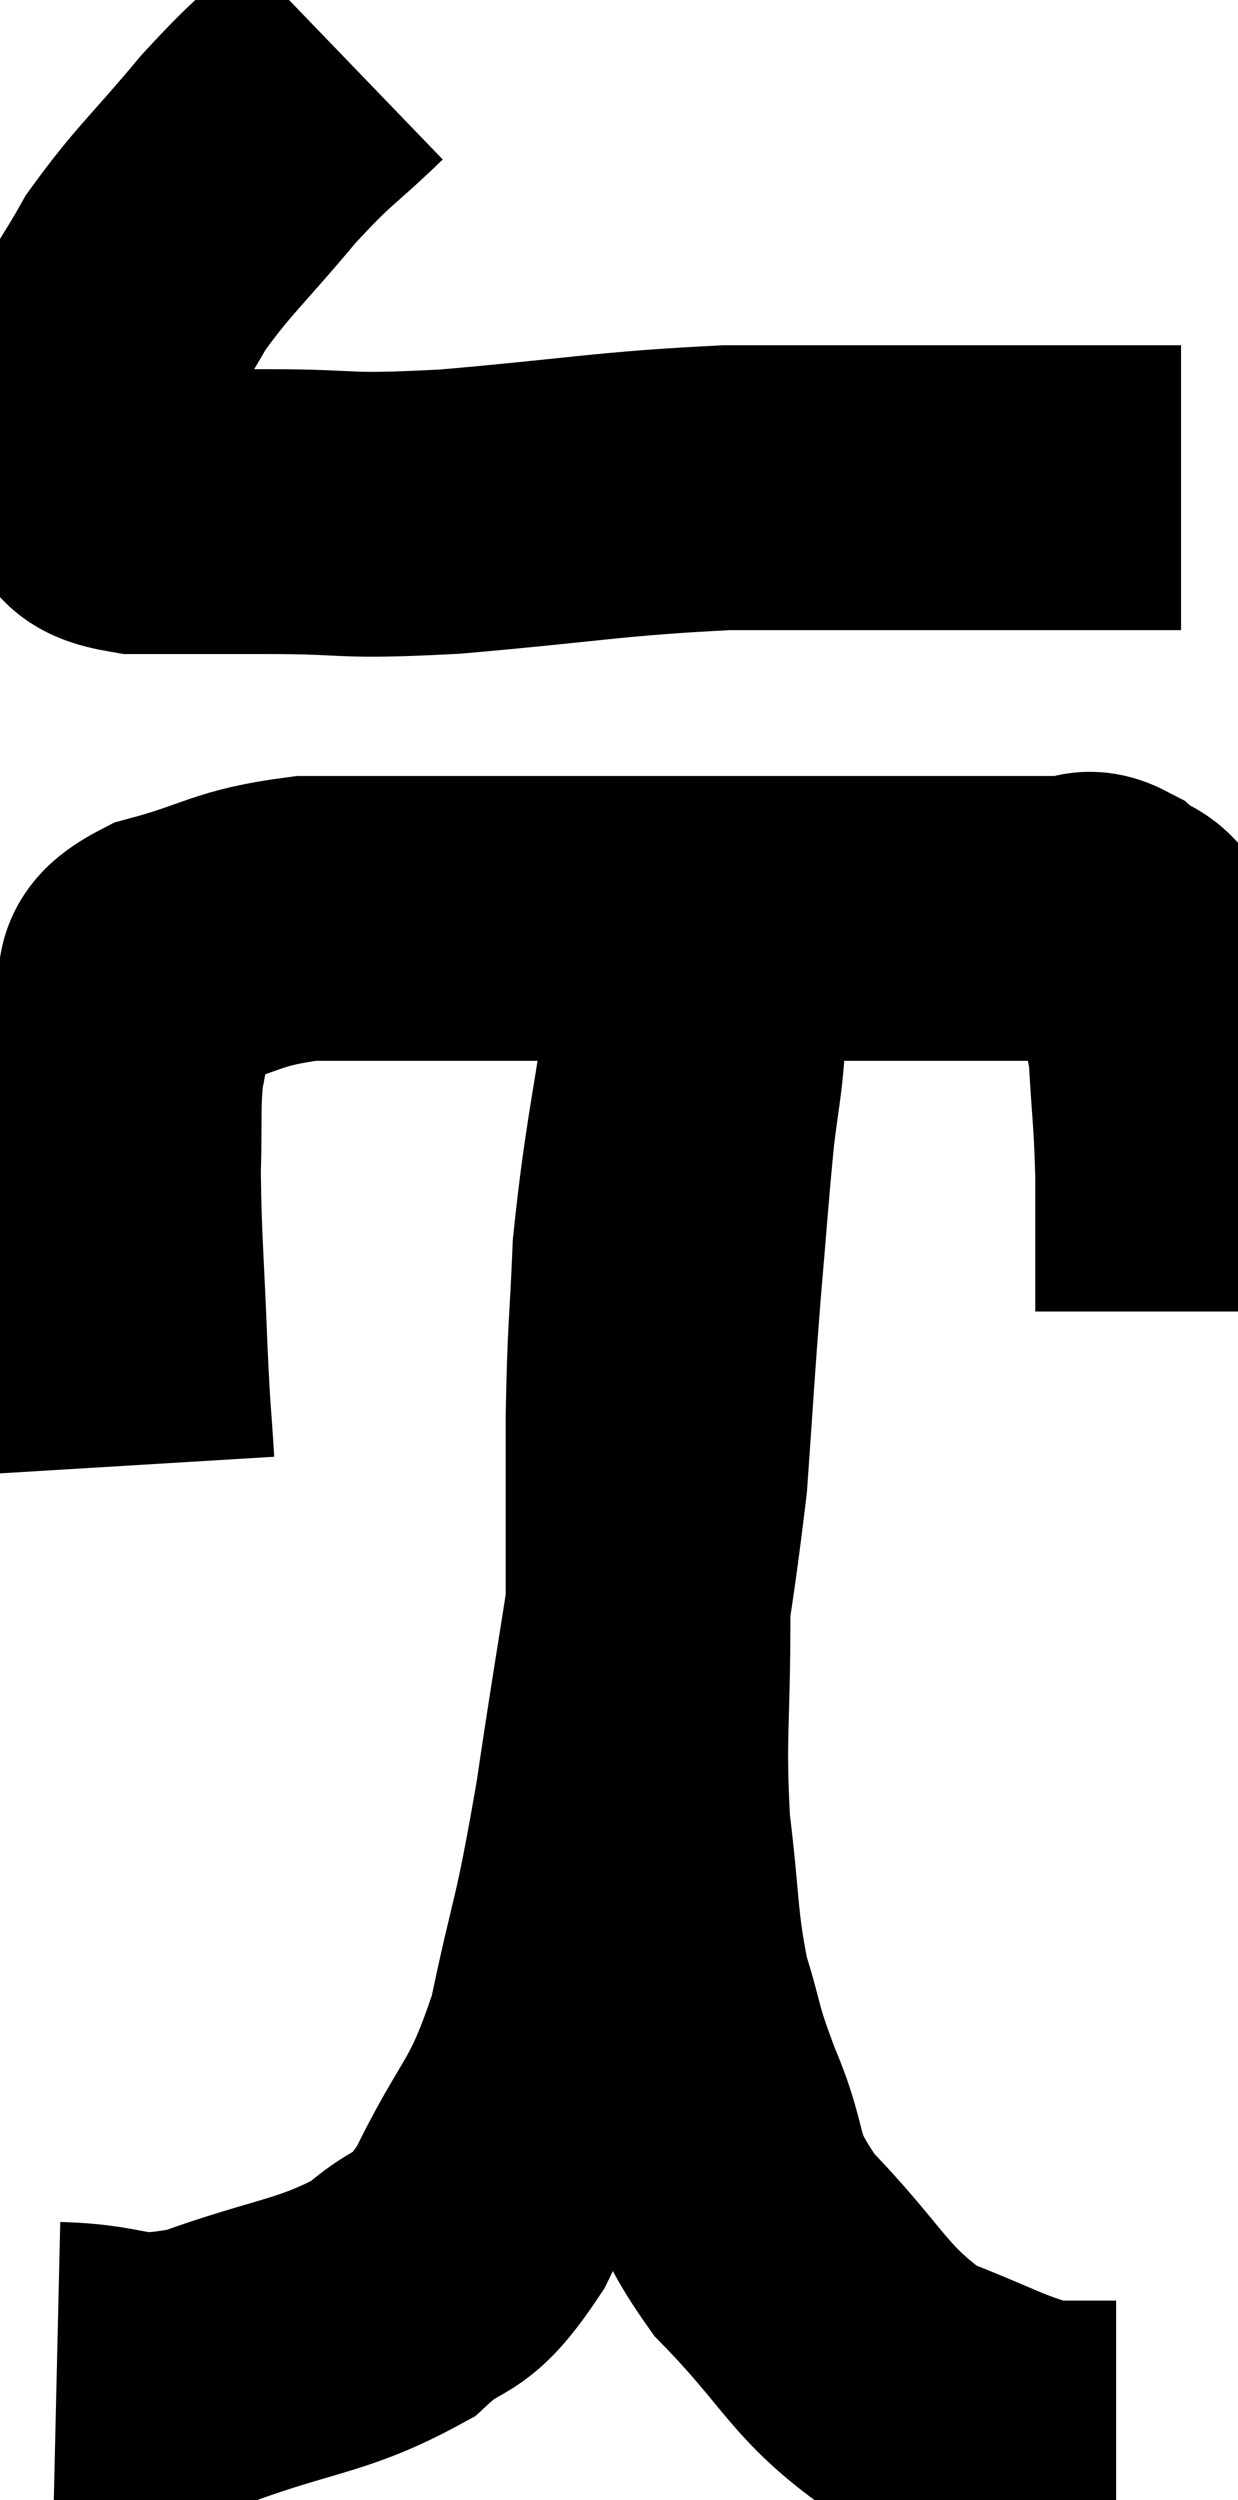 <svg xmlns="http://www.w3.org/2000/svg" viewBox="8.72 2.78 21.74 43.88" width="21.74" height="43.88"><path d="M 14.76 3.78 C 13.92 4.59, 13.95 4.455, 13.08 5.4 C 12.18 6.48, 11.94 6.645, 11.28 7.56 C 10.86 8.31, 10.725 8.415, 10.44 9.06 C 10.29 9.6, 10.215 9.72, 10.14 10.14 C 10.14 10.44, 10.11 10.47, 10.14 10.74 C 10.2 10.98, 10.02 10.965, 10.26 11.22 C 10.68 11.49, 10.305 11.625, 11.1 11.76 C 12.27 11.76, 12.06 11.76, 13.44 11.76 C 15.03 11.76, 14.61 11.865, 16.62 11.76 C 19.05 11.55, 19.38 11.445, 21.48 11.34 C 23.25 11.34, 23.85 11.34, 25.02 11.34 C 25.59 11.34, 25.47 11.34, 26.16 11.34 C 26.97 11.34, 27.195 11.34, 27.78 11.34 C 28.14 11.34, 28.125 11.34, 28.5 11.34 C 28.89 11.34, 29.04 11.34, 29.28 11.34 C 29.37 11.34, 29.415 11.34, 29.46 11.34 L 29.46 11.34" fill="none" stroke="black" stroke-width="5"></path><path d="M 11.04 28.5 C 10.98 27.51, 10.98 27.81, 10.92 26.52 C 10.86 24.93, 10.815 24.6, 10.8 23.34 C 10.83 22.41, 10.785 22.2, 10.86 21.48 C 10.98 20.97, 10.905 20.94, 11.1 20.46 C 11.37 20.01, 10.89 19.95, 11.64 19.56 C 12.87 19.23, 12.84 19.065, 14.1 18.9 C 15.39 18.9, 14.82 18.9, 16.68 18.9 C 19.11 18.9, 19.35 18.9, 21.54 18.9 C 23.49 18.9, 23.94 18.9, 25.44 18.9 C 26.49 18.9, 26.88 18.9, 27.54 18.9 C 27.81 18.9, 27.765 18.735, 28.08 18.9 C 28.44 19.23, 28.5 18.975, 28.8 19.56 C 29.04 20.4, 29.13 20.28, 29.28 21.24 C 29.34 22.32, 29.37 22.335, 29.4 23.4 C 29.4 24.45, 29.4 24.9, 29.4 25.5 C 29.4 25.65, 29.4 25.725, 29.4 25.8 L 29.4 25.8" fill="none" stroke="black" stroke-width="5"></path><path d="M 9.72 44.28 C 11.01 44.31, 10.83 44.625, 12.3 44.34 C 13.95 43.74, 14.385 43.8, 15.6 43.14 C 16.38 42.42, 16.38 42.87, 17.16 41.7 C 17.94 40.08, 18.12 40.275, 18.72 38.46 C 19.14 36.45, 19.14 36.87, 19.56 34.44 C 19.98 31.59, 20.13 31.005, 20.4 28.74 C 20.52 27.06, 20.52 26.91, 20.64 25.38 C 20.76 24, 20.775 23.685, 20.88 22.62 C 20.97 21.87, 21.015 21.735, 21.06 21.12 C 21.06 20.64, 21.06 20.55, 21.06 20.16 C 21.06 19.86, 21.06 19.71, 21.06 19.56 C 21.06 19.56, 21.06 19.56, 21.06 19.56 C 21.06 19.56, 21.105 19.41, 21.06 19.56 C 20.97 19.86, 21.09 18.87, 20.88 20.16 C 20.55 22.44, 20.415 22.845, 20.22 24.72 C 20.16 26.19, 20.13 26.04, 20.1 27.66 C 20.1 29.43, 20.1 29.4, 20.1 31.2 C 20.1 33.03, 20.01 33.225, 20.1 34.86 C 20.28 36.3, 20.22 36.54, 20.46 37.74 C 20.76 38.7, 20.64 38.55, 21.06 39.66 C 21.6 40.92, 21.24 40.905, 22.14 42.18 C 23.4 43.47, 23.43 43.89, 24.66 44.76 C 25.86 45.21, 26.145 45.435, 27.06 45.66 C 27.69 45.66, 28.005 45.66, 28.32 45.66 L 28.32 45.66" fill="none" stroke="black" stroke-width="5"></path></svg>